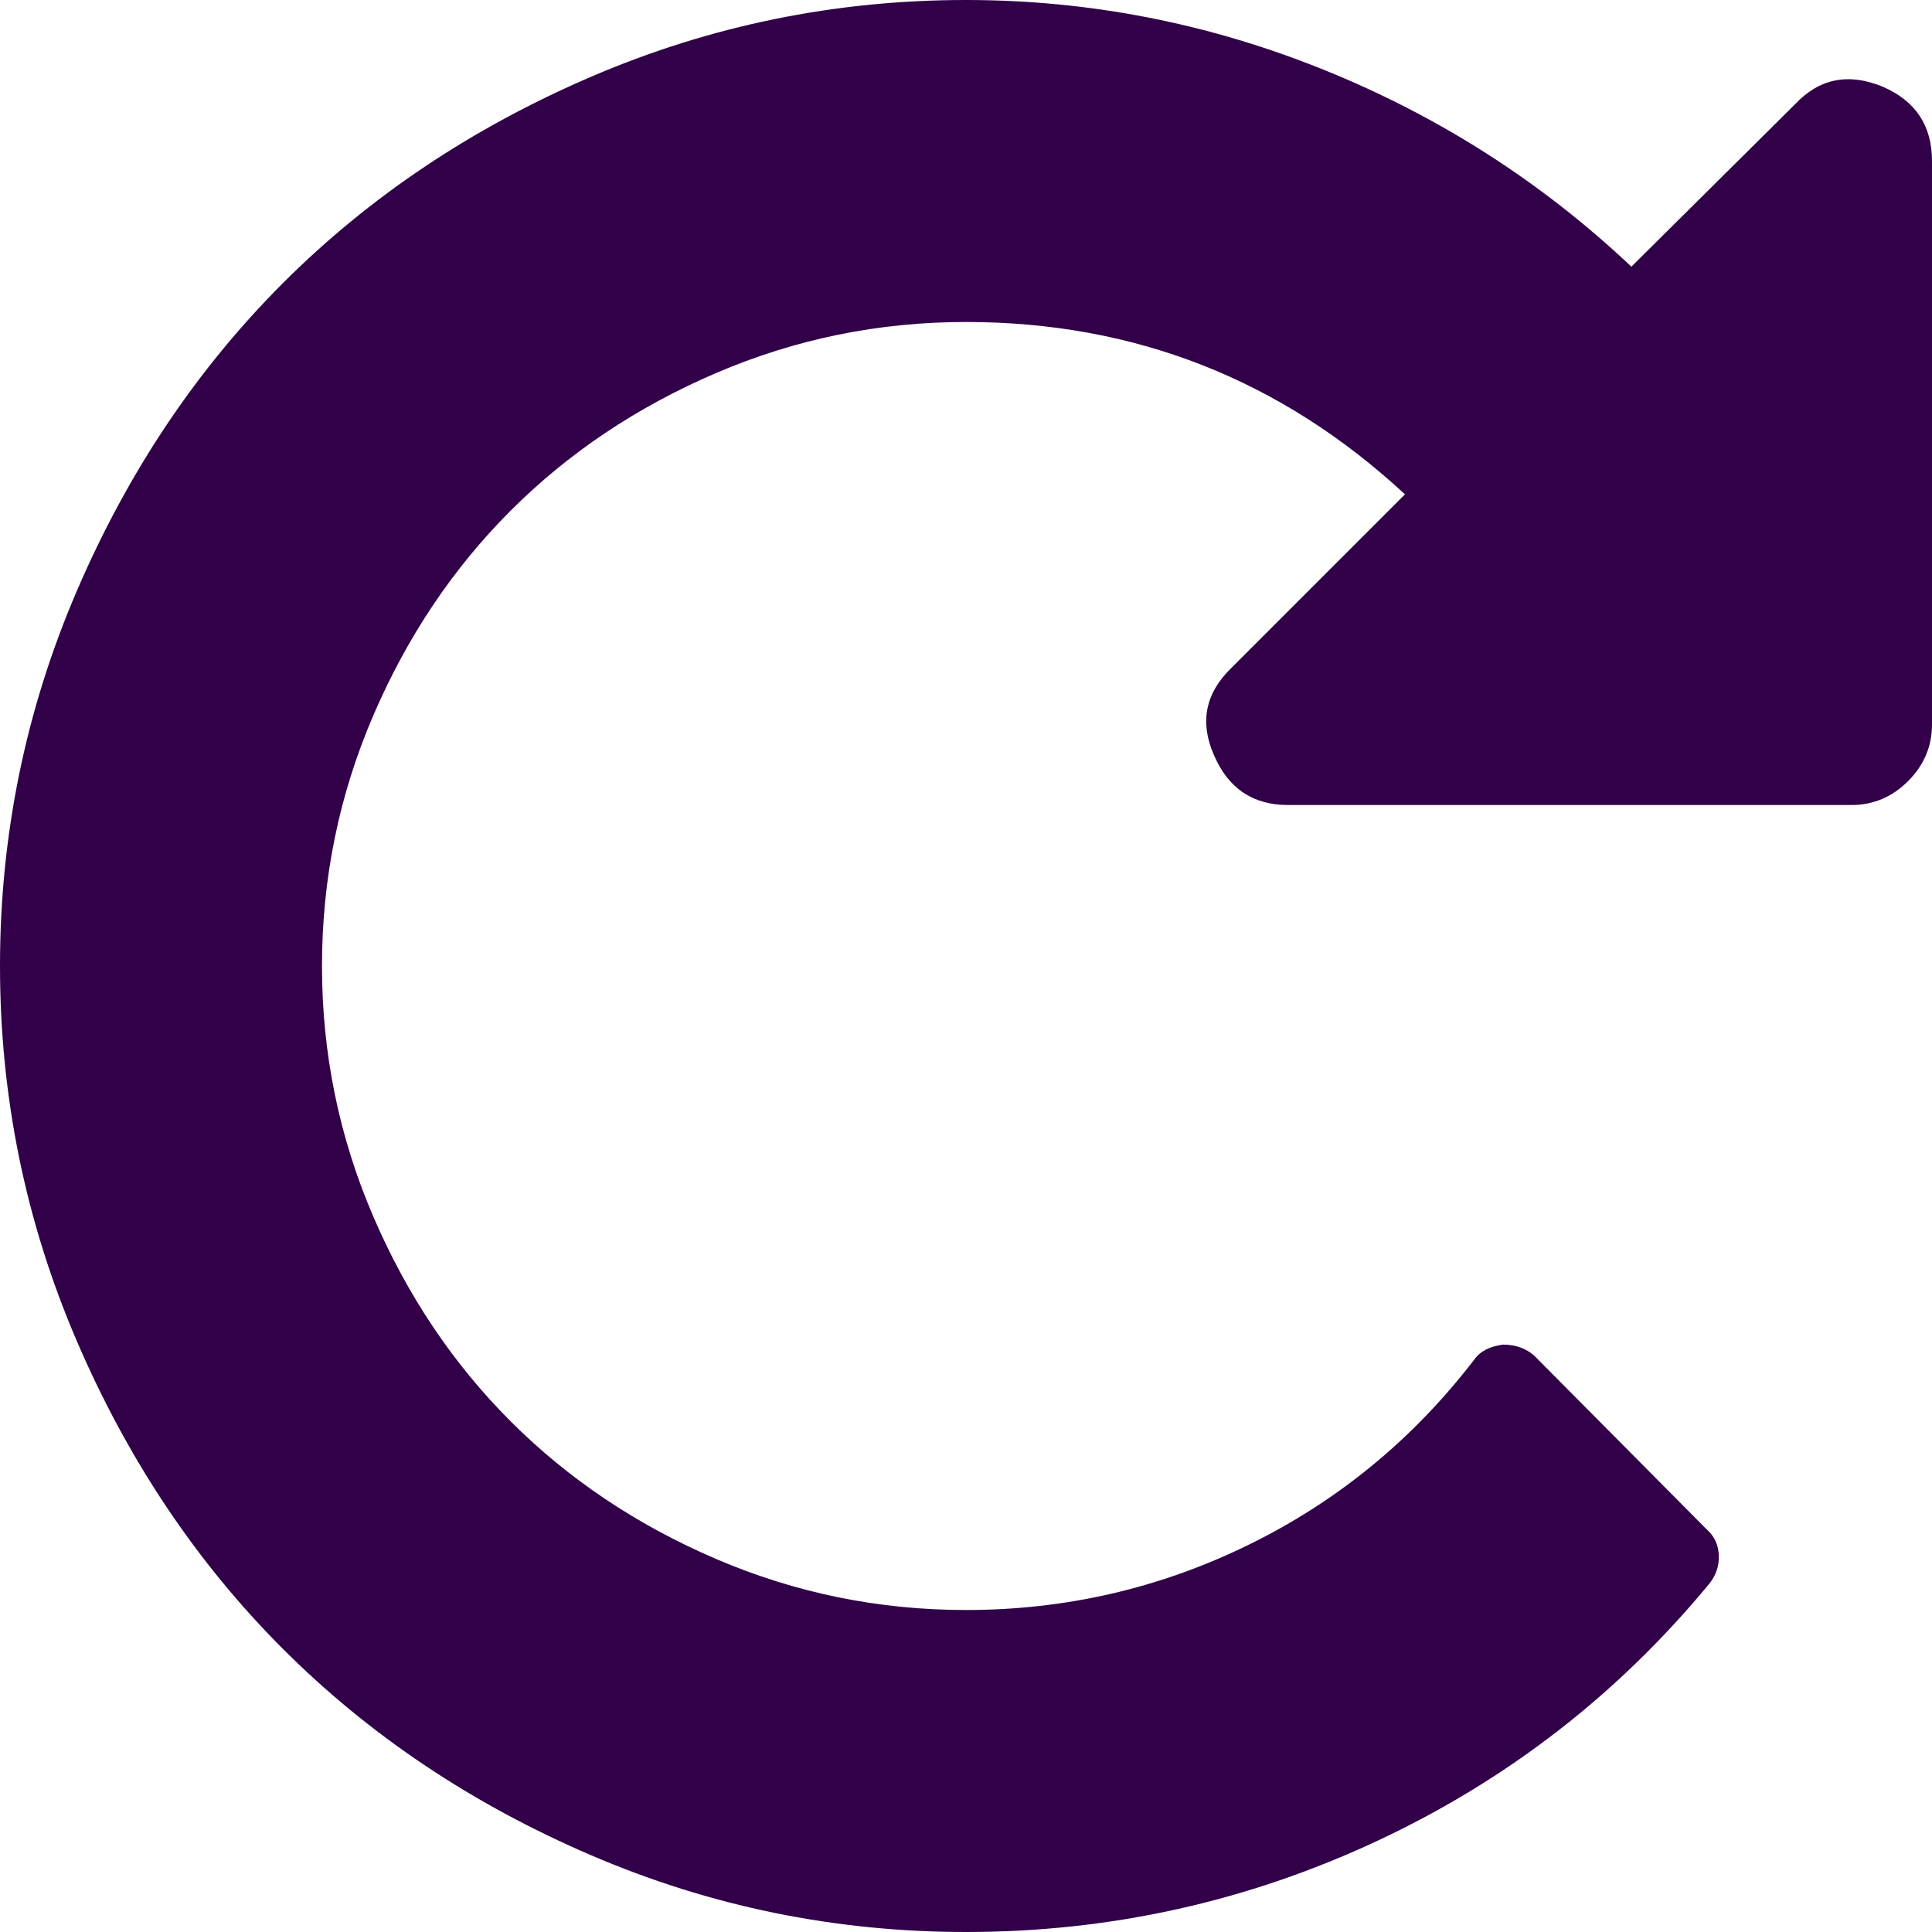 <?xml version="1.0" encoding="UTF-8" standalone="no"?>
<svg
   xmlns:dc="http://purl.org/dc/elements/1.1/"
   xmlns:cc="http://creativecommons.org/ns#"
   xmlns:rdf="http://www.w3.org/1999/02/22-rdf-syntax-ns#"
   xmlns:svg="http://www.w3.org/2000/svg"
   xmlns="http://www.w3.org/2000/svg"
   xmlns:sodipodi="http://sodipodi.sourceforge.net/DTD/sodipodi-0.dtd"
   xmlns:inkscape="http://www.inkscape.org/namespaces/inkscape"
   version="1.0"
   width="100"
   height="100"
   id="svg2"
   inkscape:version="1.0.1 (3bc2e813f5, 2020-09-07)"
   sodipodi:docname="repeat.svg">
  <sodipodi:namedview
     pagecolor="#ffffff"
     bordercolor="#666666"
     borderopacity="1"
     objecttolerance="10"
     gridtolerance="10"
     guidetolerance="10"
     inkscape:pageopacity="0"
     inkscape:pageshadow="2"
     inkscape:window-width="3840"
     inkscape:window-height="1531"
     id="namedview3048"
     showgrid="false"
     inkscape:zoom="1.4142136"
     inkscape:cx="46.721551"
     inkscape:cy="-88.572288"
     inkscape:window-x="0"
     inkscape:window-y="32"
     inkscape:window-maximized="1"
     inkscape:current-layer="svg2"
     inkscape:document-rotation="0" />
  <defs
     id="defs4" />
  <g
     id="g8"
     transform="matrix(1.25,0,0,1.25,-12.5,-12.5)"
     style="stroke-width:0.8">
    <path
       inkscape:connector-curvature="0"
       d="M 90,16.667 V 40 q 0,1.354 -0.99,2.344 -0.99,0.99 -2.344,0.99 H 63.333 q -2.188,0 -3.073,-2.083 -0.885,-2.031 0.729,-3.594 l 7.188,-7.188 Q 60.469,23.333 50,23.333 q -5.417,0 -10.339,2.109 -4.922,2.109 -8.516,5.703 -3.594,3.594 -5.703,8.516 Q 23.333,44.583 23.333,50 q 0,5.417 2.109,10.339 2.109,4.922 5.703,8.516 3.594,3.594 8.516,5.703 4.922,2.109 10.339,2.109 6.198,0 11.719,-2.708 5.521,-2.708 9.323,-7.656 0.365,-0.521 1.198,-0.625 0.781,0 1.302,0.469 l 7.135,7.188 q 0.469,0.417 0.495,1.068 0.026,0.651 -0.391,1.172 -5.677,6.875 -13.75,10.651 Q 58.958,90 50,90 41.875,90 34.479,86.823 27.083,83.646 21.719,78.281 16.354,72.917 13.177,65.521 10,58.125 10,50 10,41.875 13.177,34.479 16.354,27.083 21.719,21.719 27.083,16.354 34.479,13.177 41.875,10 50,10 q 7.656,0 14.818,2.891 7.161,2.891 12.734,8.151 l 6.771,-6.719 Q 85.833,12.708 87.969,13.594 90,14.479 90,16.667 Z"
       id="path4247"
       style="fill:#310049;fill-opacity:1;stroke-width:0.8" />
  </g>
</svg>
